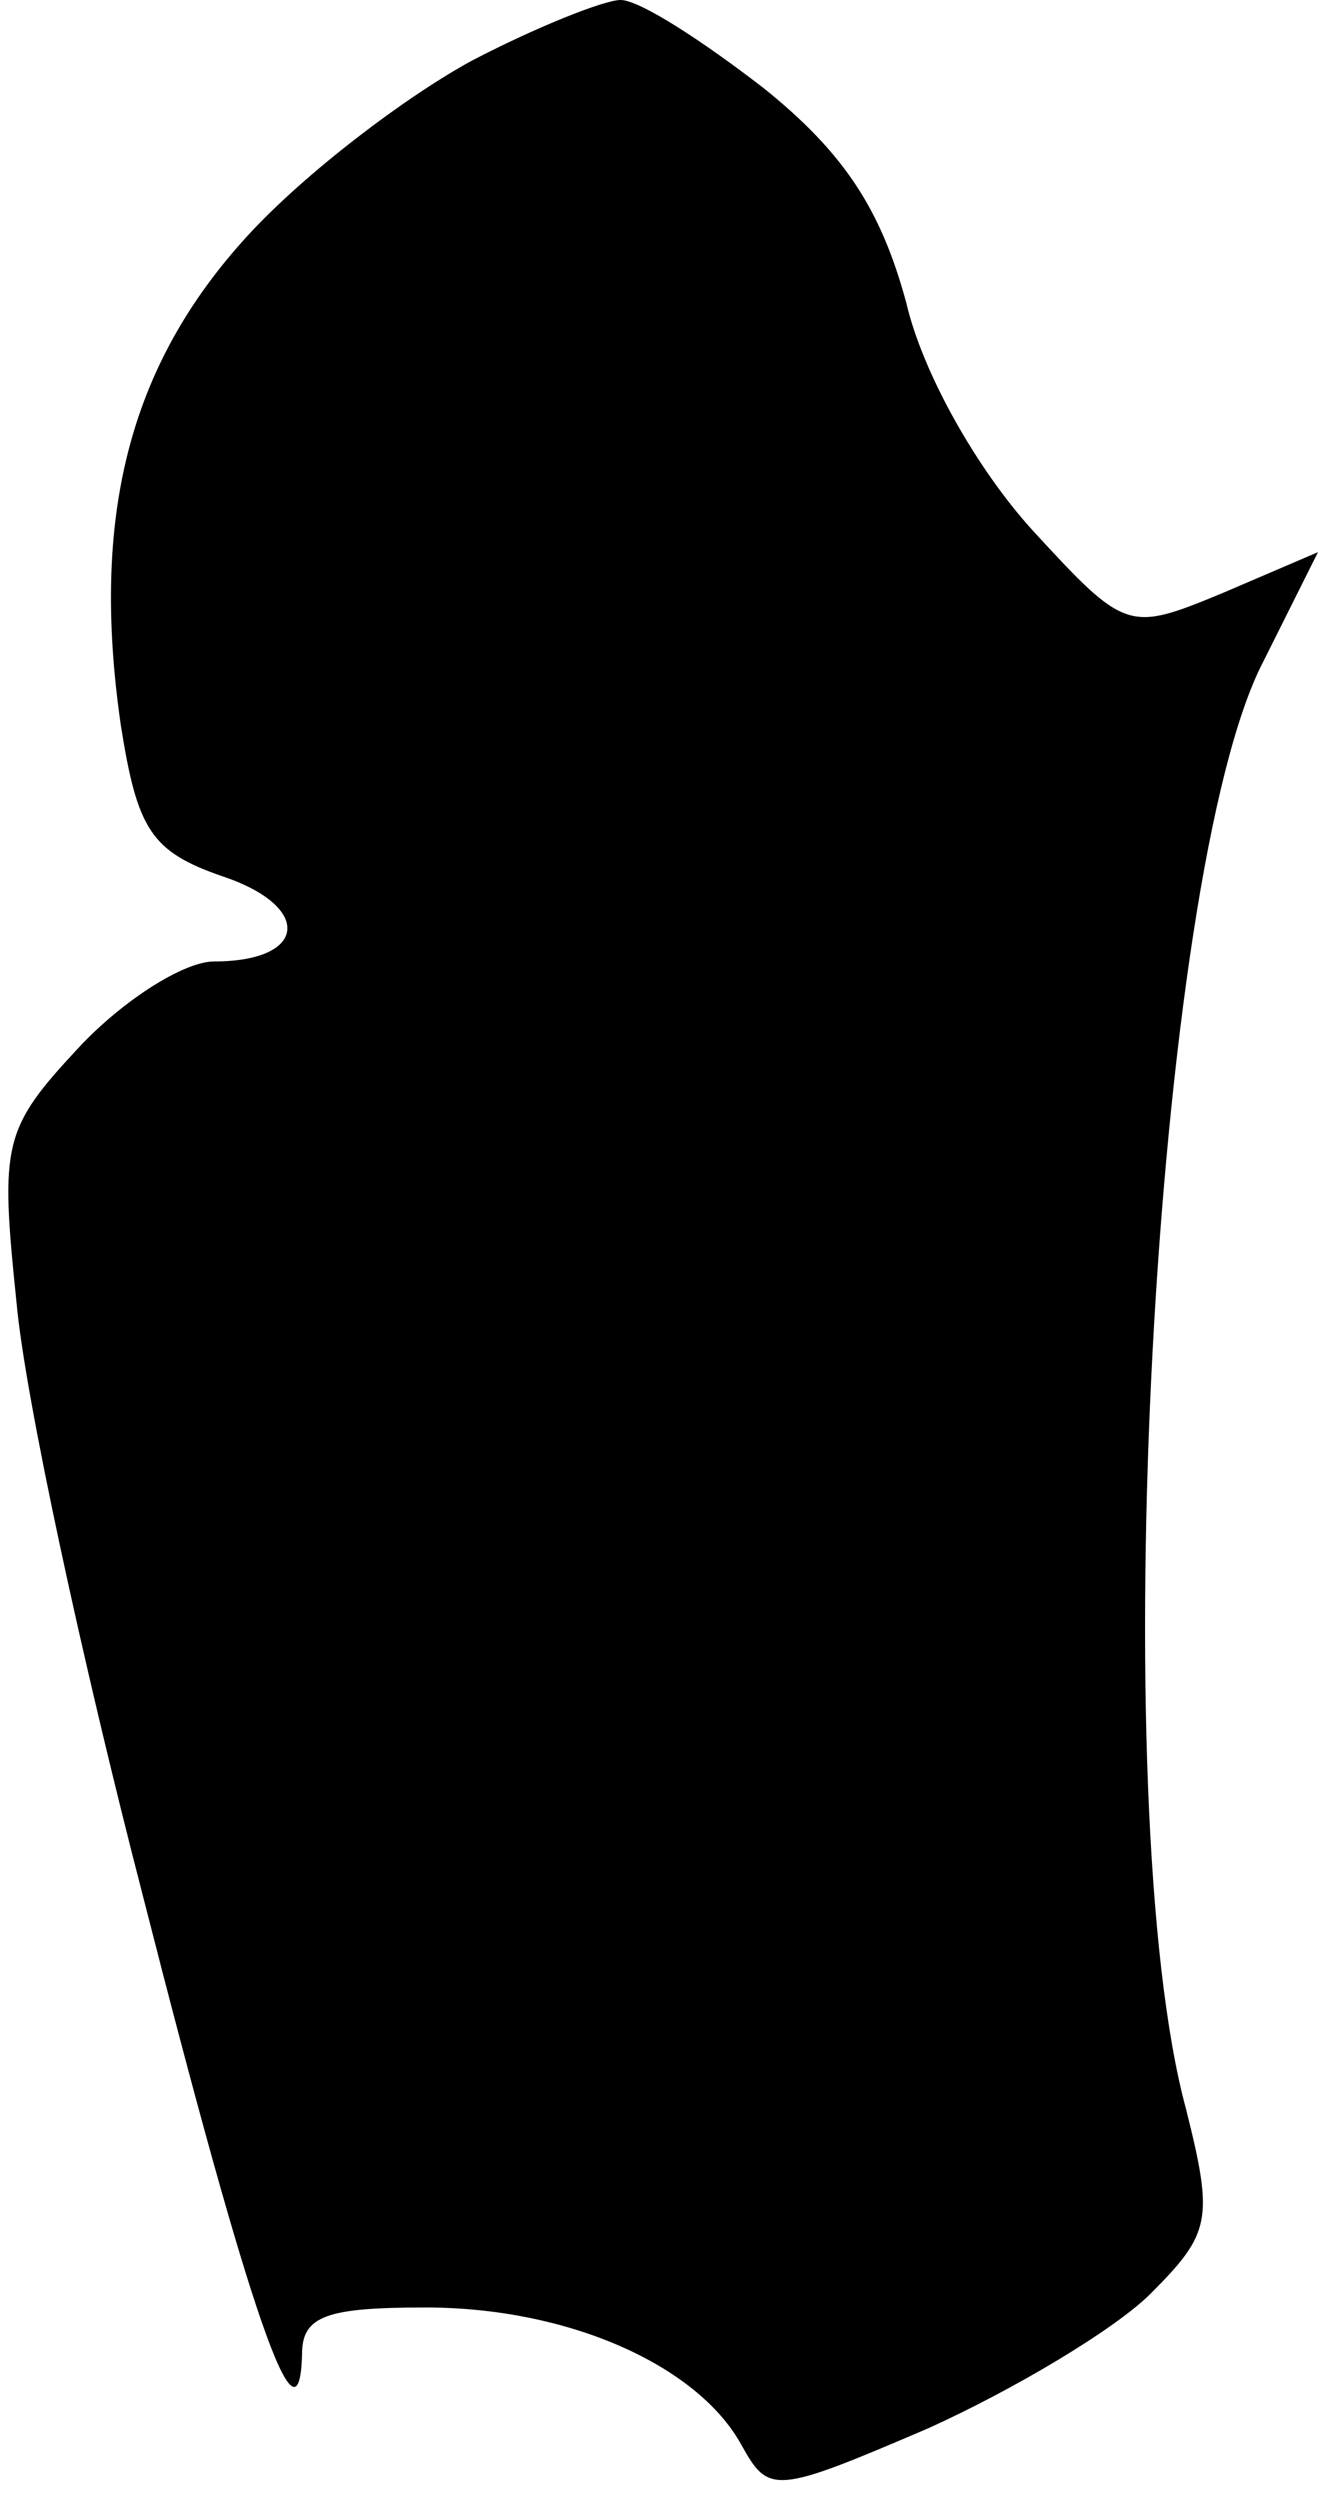 <?xml version="1.0" standalone="no"?>
<!DOCTYPE svg PUBLIC "-//W3C//DTD SVG 20010904//EN"
 "http://www.w3.org/TR/2001/REC-SVG-20010904/DTD/svg10.dtd">
<svg version="1.0" xmlns="http://www.w3.org/2000/svg"
 width="48pt" height="91pt" viewBox="0 0 48 91"
 preserveAspectRatio="xMidYMid meet">
<g transform="translate(0,91) scale(0.1,-0.1)"
fill="#000000" stroke="none">
<path fill="#000000" stroke="none" d="M172 888 c-24 -13 -61 -41 -82 -64 -43
-47 -57 -102 -46 -178 6 -38 11 -46 37 -55 33 -11 31 -31 -3 -31 -11 0 -33
-14 -49 -31 -28 -30 -29 -35 -23 -93 3 -34 24 -131 46 -216 39 -153 57 -205
58 -167 0 14 9 17 45 17 52 0 99 -21 115 -50 10 -18 12 -18 68 6 31 14 68 36
81 49 22 22 23 27 13 67 -30 110 -12 450 28 527 l20 40 -35 -15 c-34 -14 -35
-14 -69 23 -20 22 -40 57 -46 83 -9 33 -22 54 -52 78 -22 17 -45 32 -52 32 -6
0 -31 -10 -54 -22z"/>
</g>
</svg>
